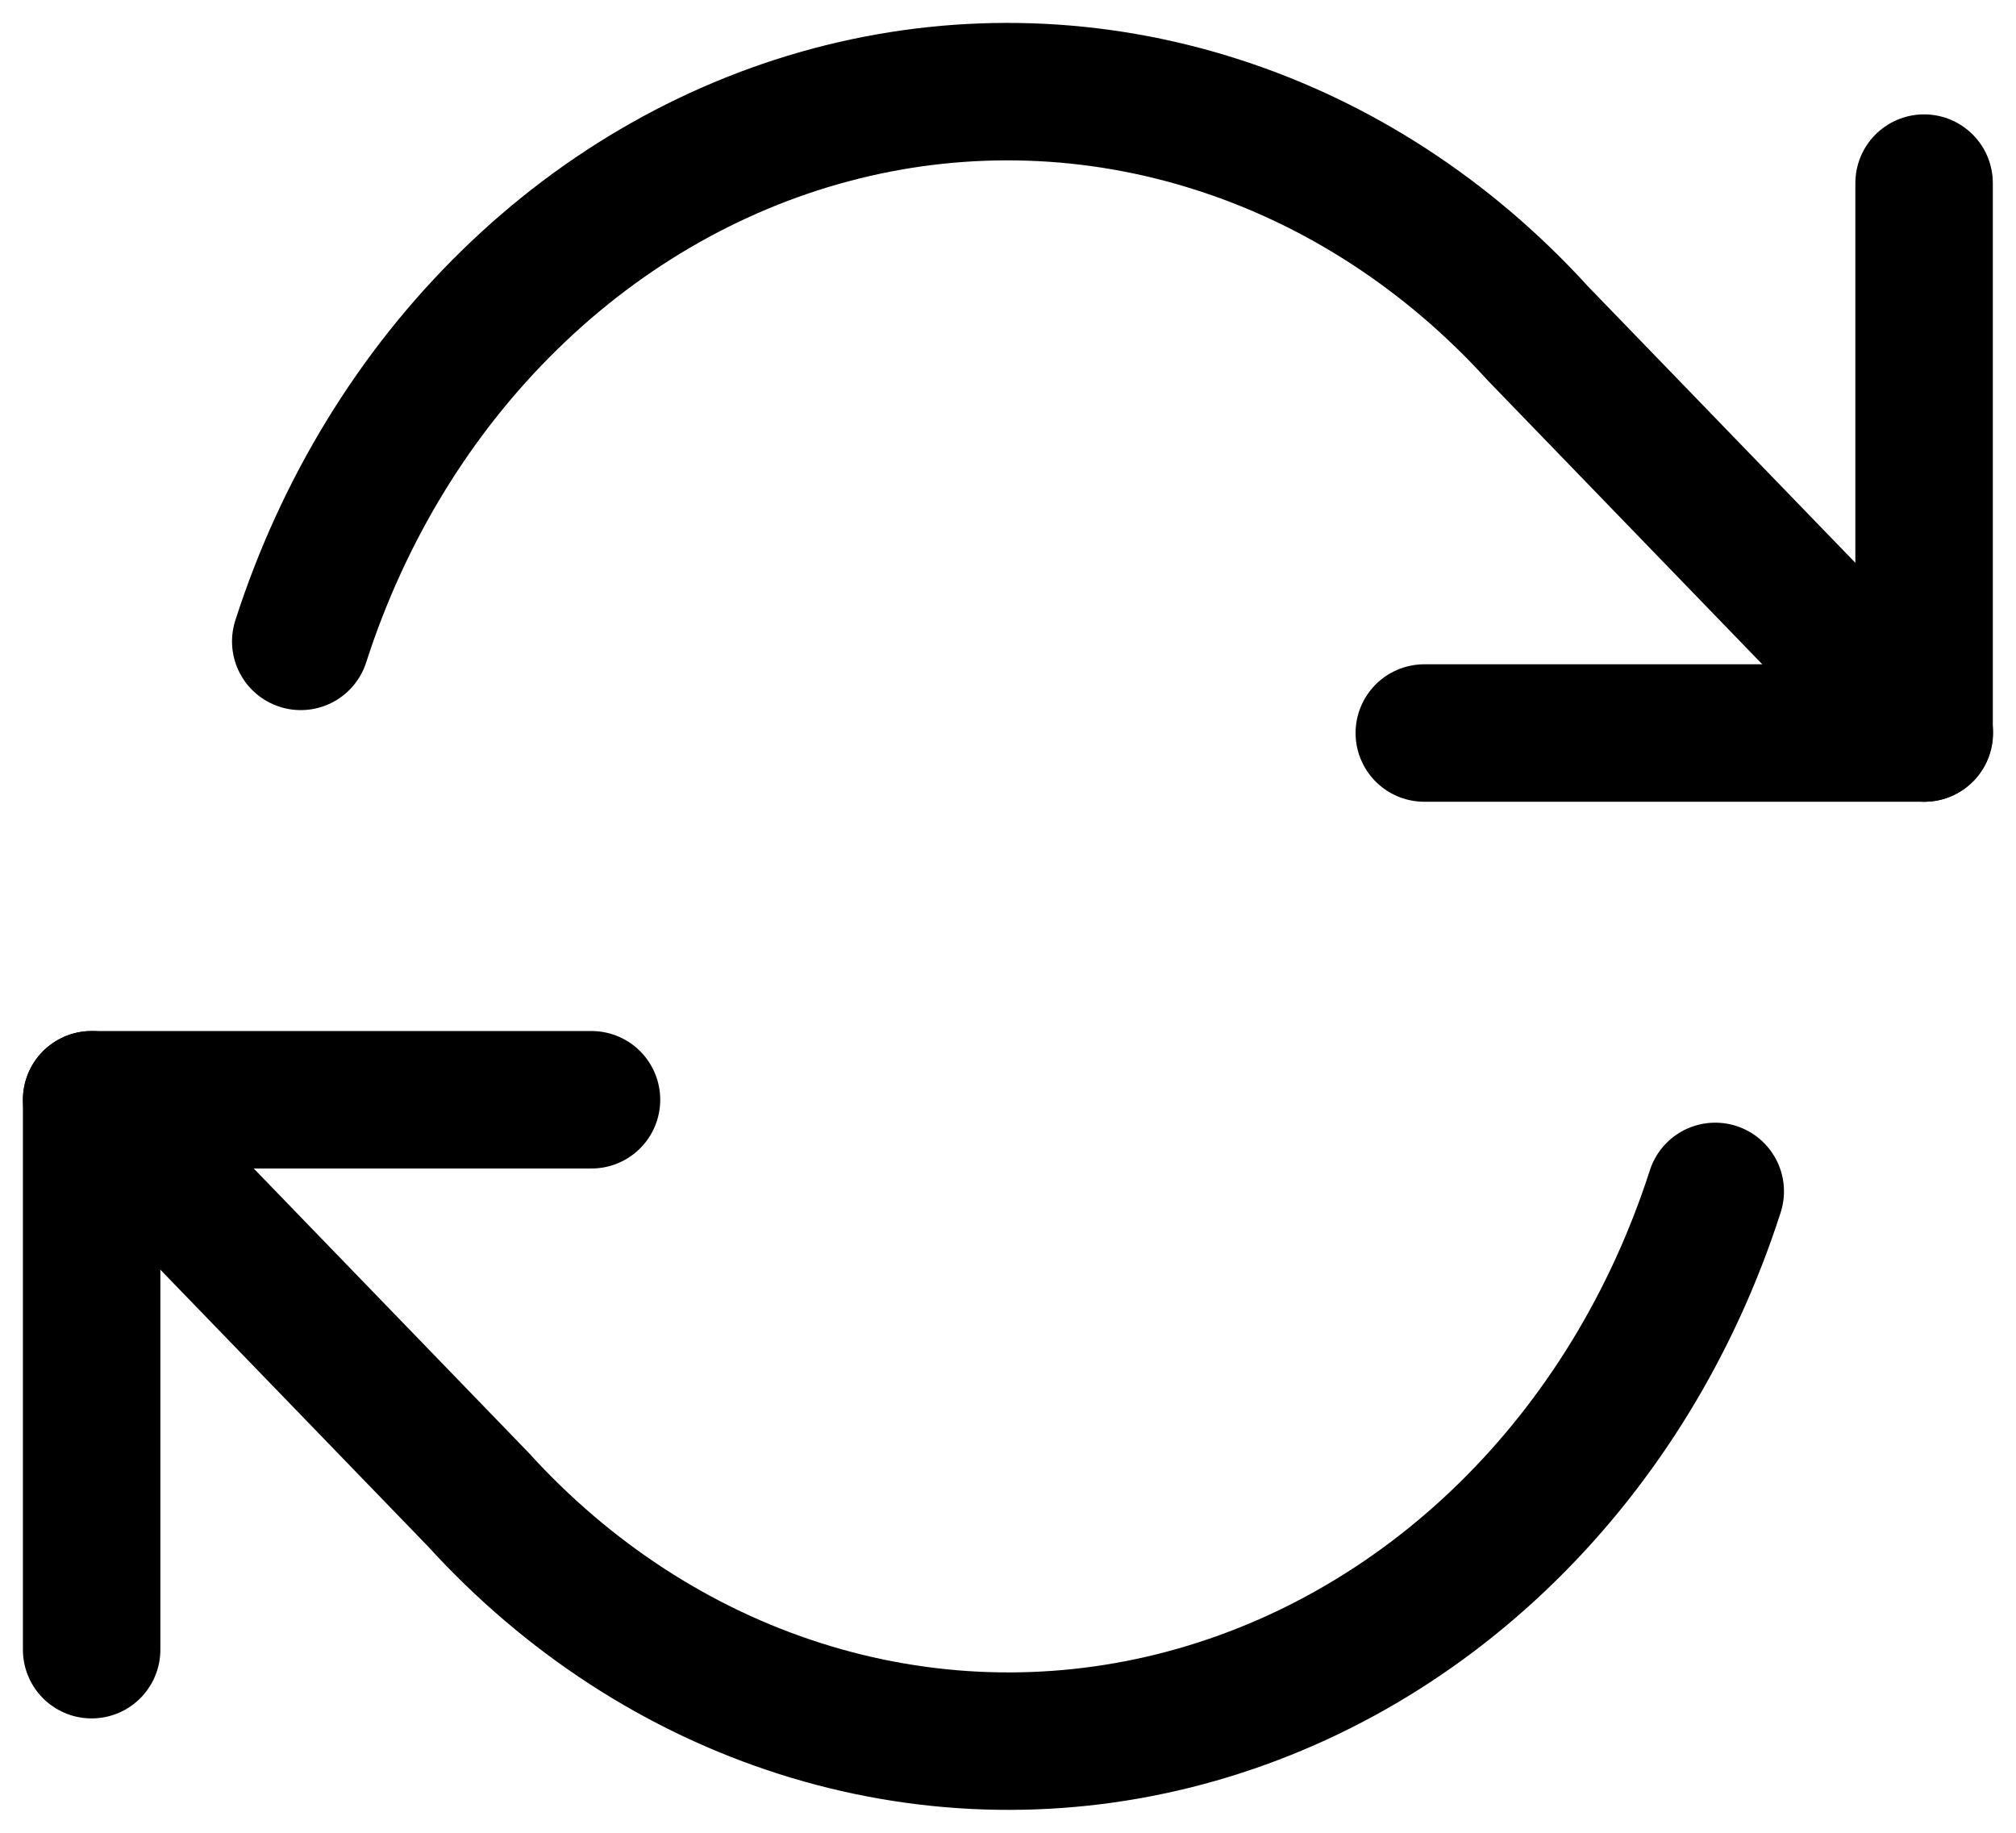 <svg width="22" height="20" viewBox="0 0 22 20" fill="none" xmlns="http://www.w3.org/2000/svg">
<path d="M20.997 1.998V7.999H15.543" stroke="black" stroke-width="1.5" stroke-linecap="round" stroke-linejoin="round"/>
<path d="M1 18.002V12.001H6.455" stroke="black" stroke-width="1.5" stroke-linecap="round" stroke-linejoin="round"/>
<path d="M3.282 6.999C3.743 5.566 4.526 4.284 5.56 3.274C6.593 2.263 7.841 1.558 9.189 1.222C10.537 0.886 11.941 0.932 13.268 1.355C14.596 1.777 15.805 2.563 16.782 3.638L21 7.999M1 12.001L5.218 16.362C6.195 17.437 7.404 18.223 8.732 18.645C10.059 19.068 11.463 19.114 12.811 18.778C14.159 18.442 15.408 17.737 16.441 16.726C17.474 15.716 18.257 14.434 18.718 13.001" stroke="black" stroke-width="1.5" stroke-linecap="round" stroke-linejoin="round"/>
</svg>
